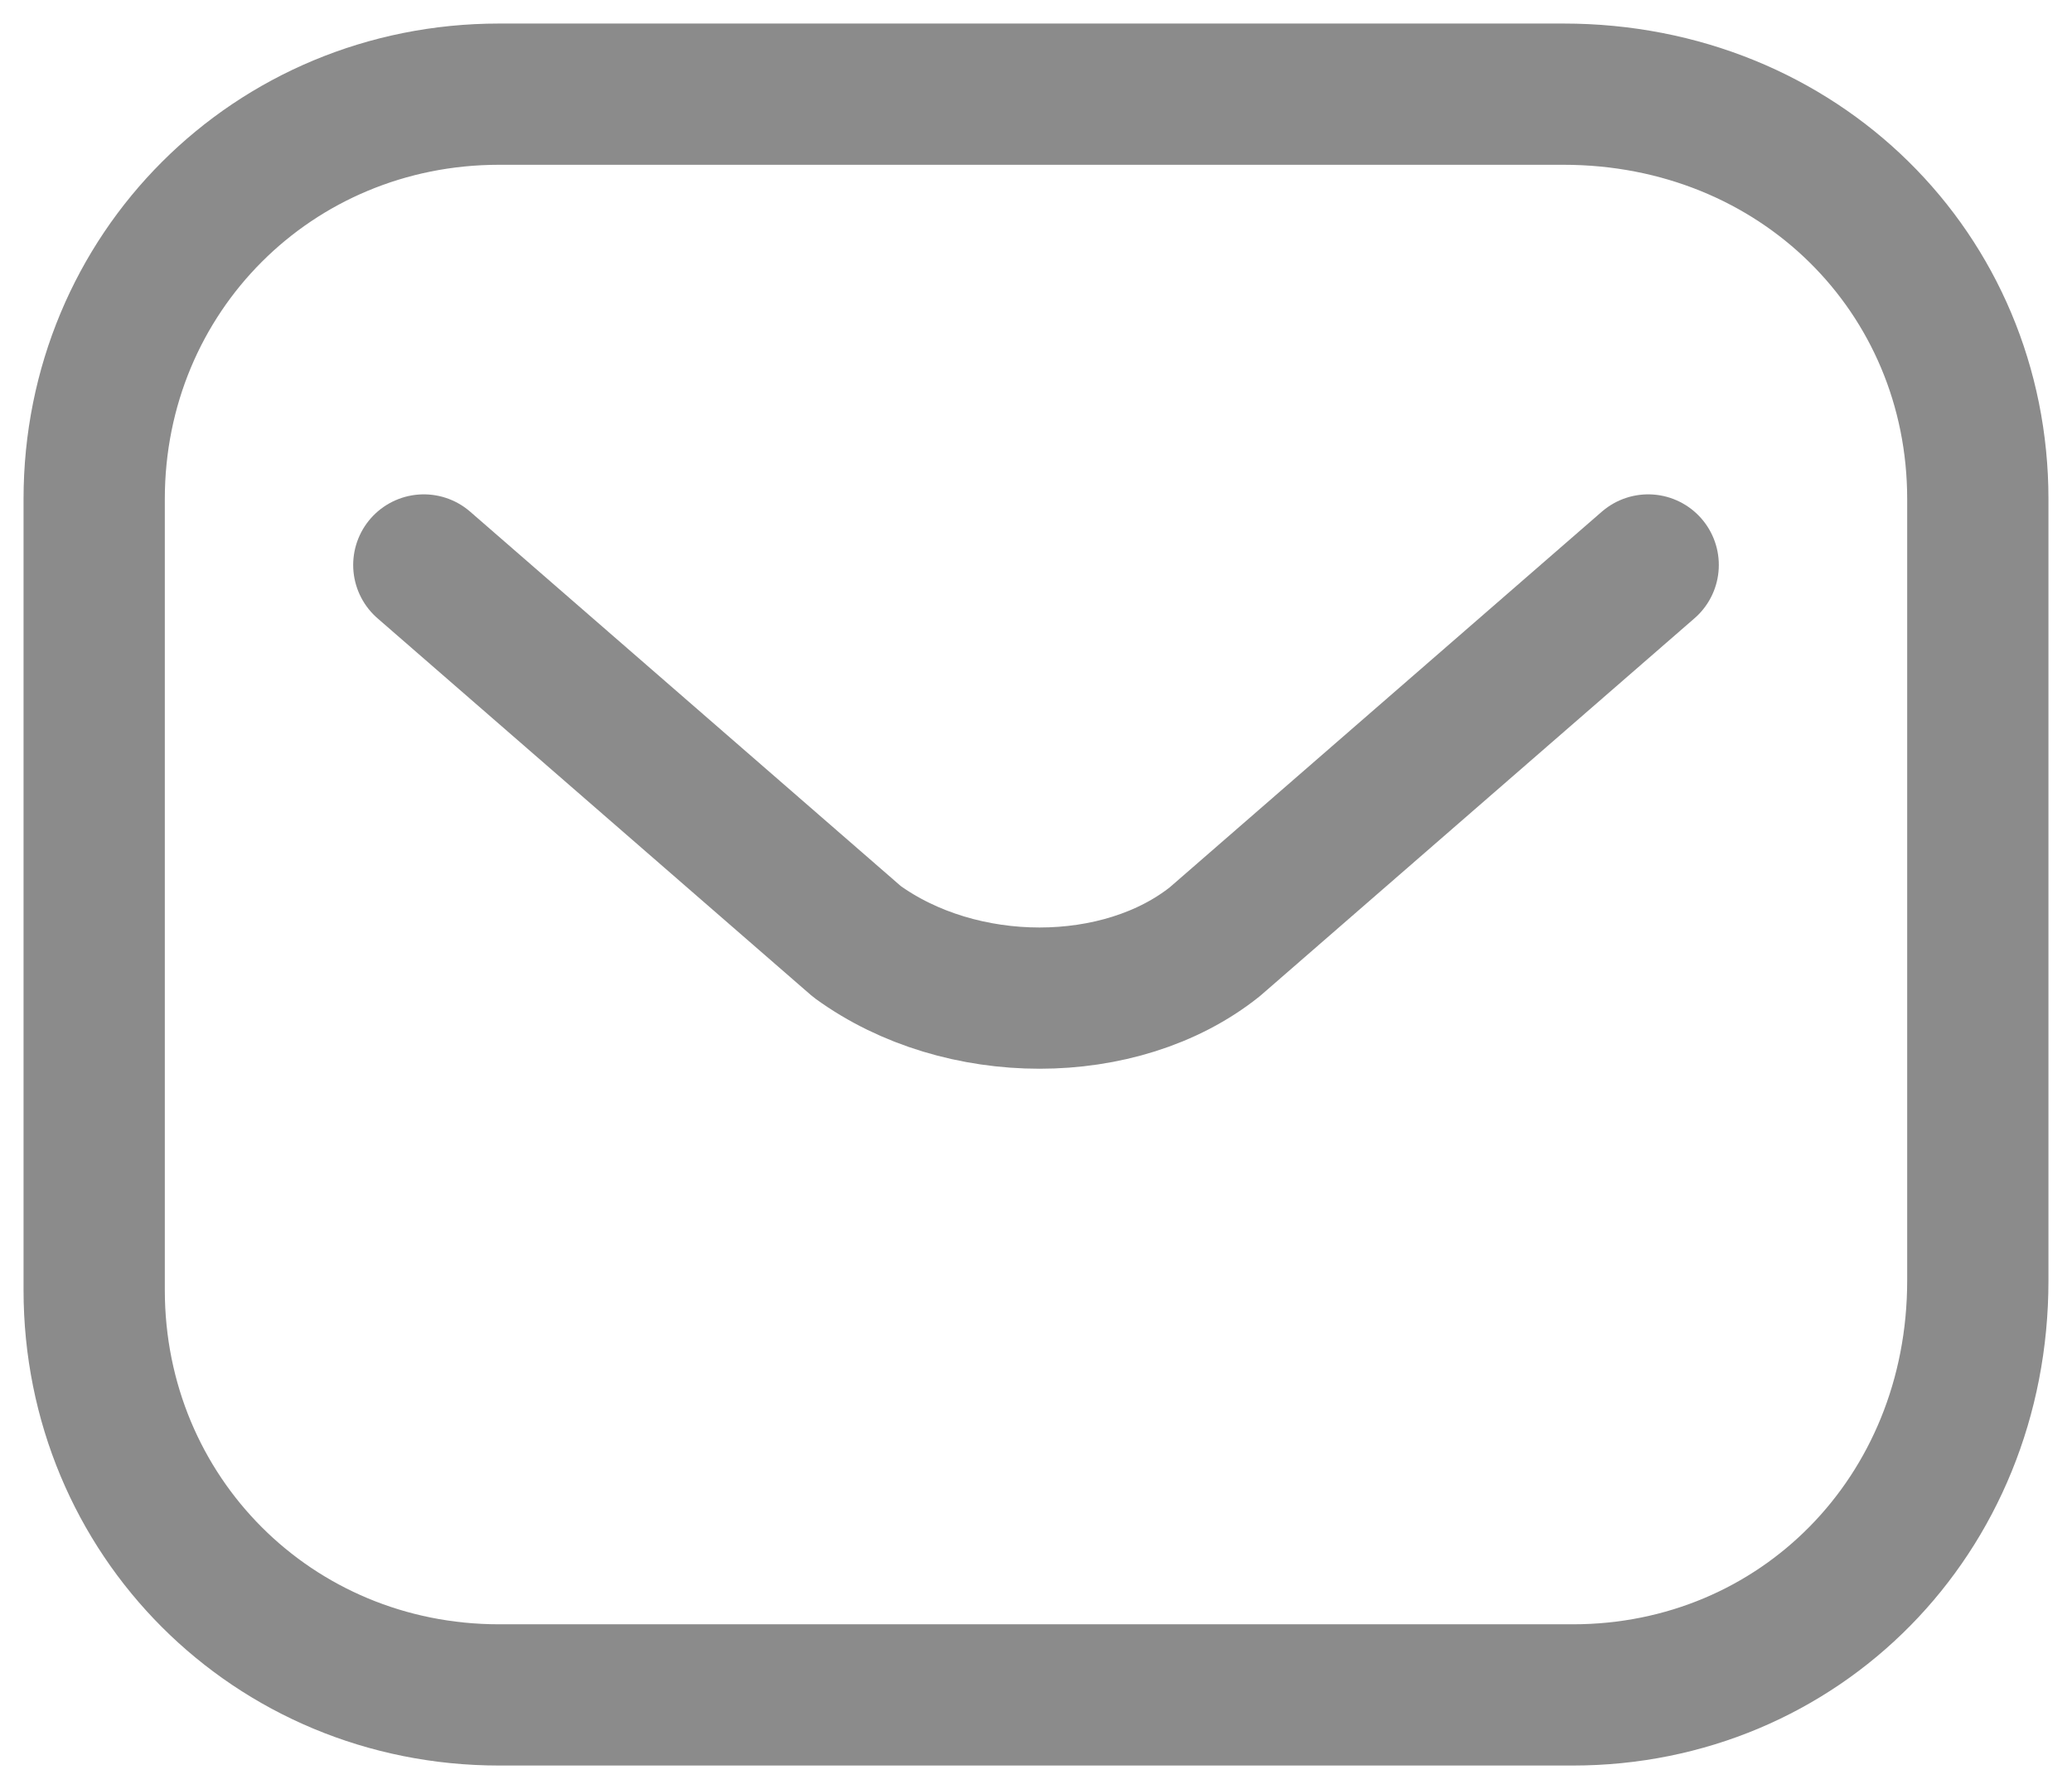<?xml version="1.0" encoding="utf-8"?>
<!-- Generator: Adobe Illustrator 26.0.1, SVG Export Plug-In . SVG Version: 6.00 Build 0)  -->
<svg version="1.1" id="Layer_1" xmlns="http://www.w3.org/2000/svg" xmlns:xlink="http://www.w3.org/1999/xlink" x="0px" y="0px"
	 viewBox="0 0 22 19" style="enable-background:new 0 0 22 19;" xml:space="preserve">
<style type="text/css">
	.st0{fill:none;stroke:#8B8B8B;stroke-width:1.5;stroke-linecap:round;stroke-linejoin:round;stroke-miterlimit:10;}
</style>
<path id="Vector_2" class="st0" d="M17.5,6l-4.6,4c-1,0.8-2.7,0.8-3.8,0L4.5,6"/>
<path class="st0" d="M16.7,18H5.3C2.9,18,1,16.1,1,13.7V5.3C1,2.9,2.9,1,5.3,1h11.3C19.1,1,21,2.9,21,5.3v8.3
	C21,16.1,19.1,18,16.7,18z"/>
</svg>
